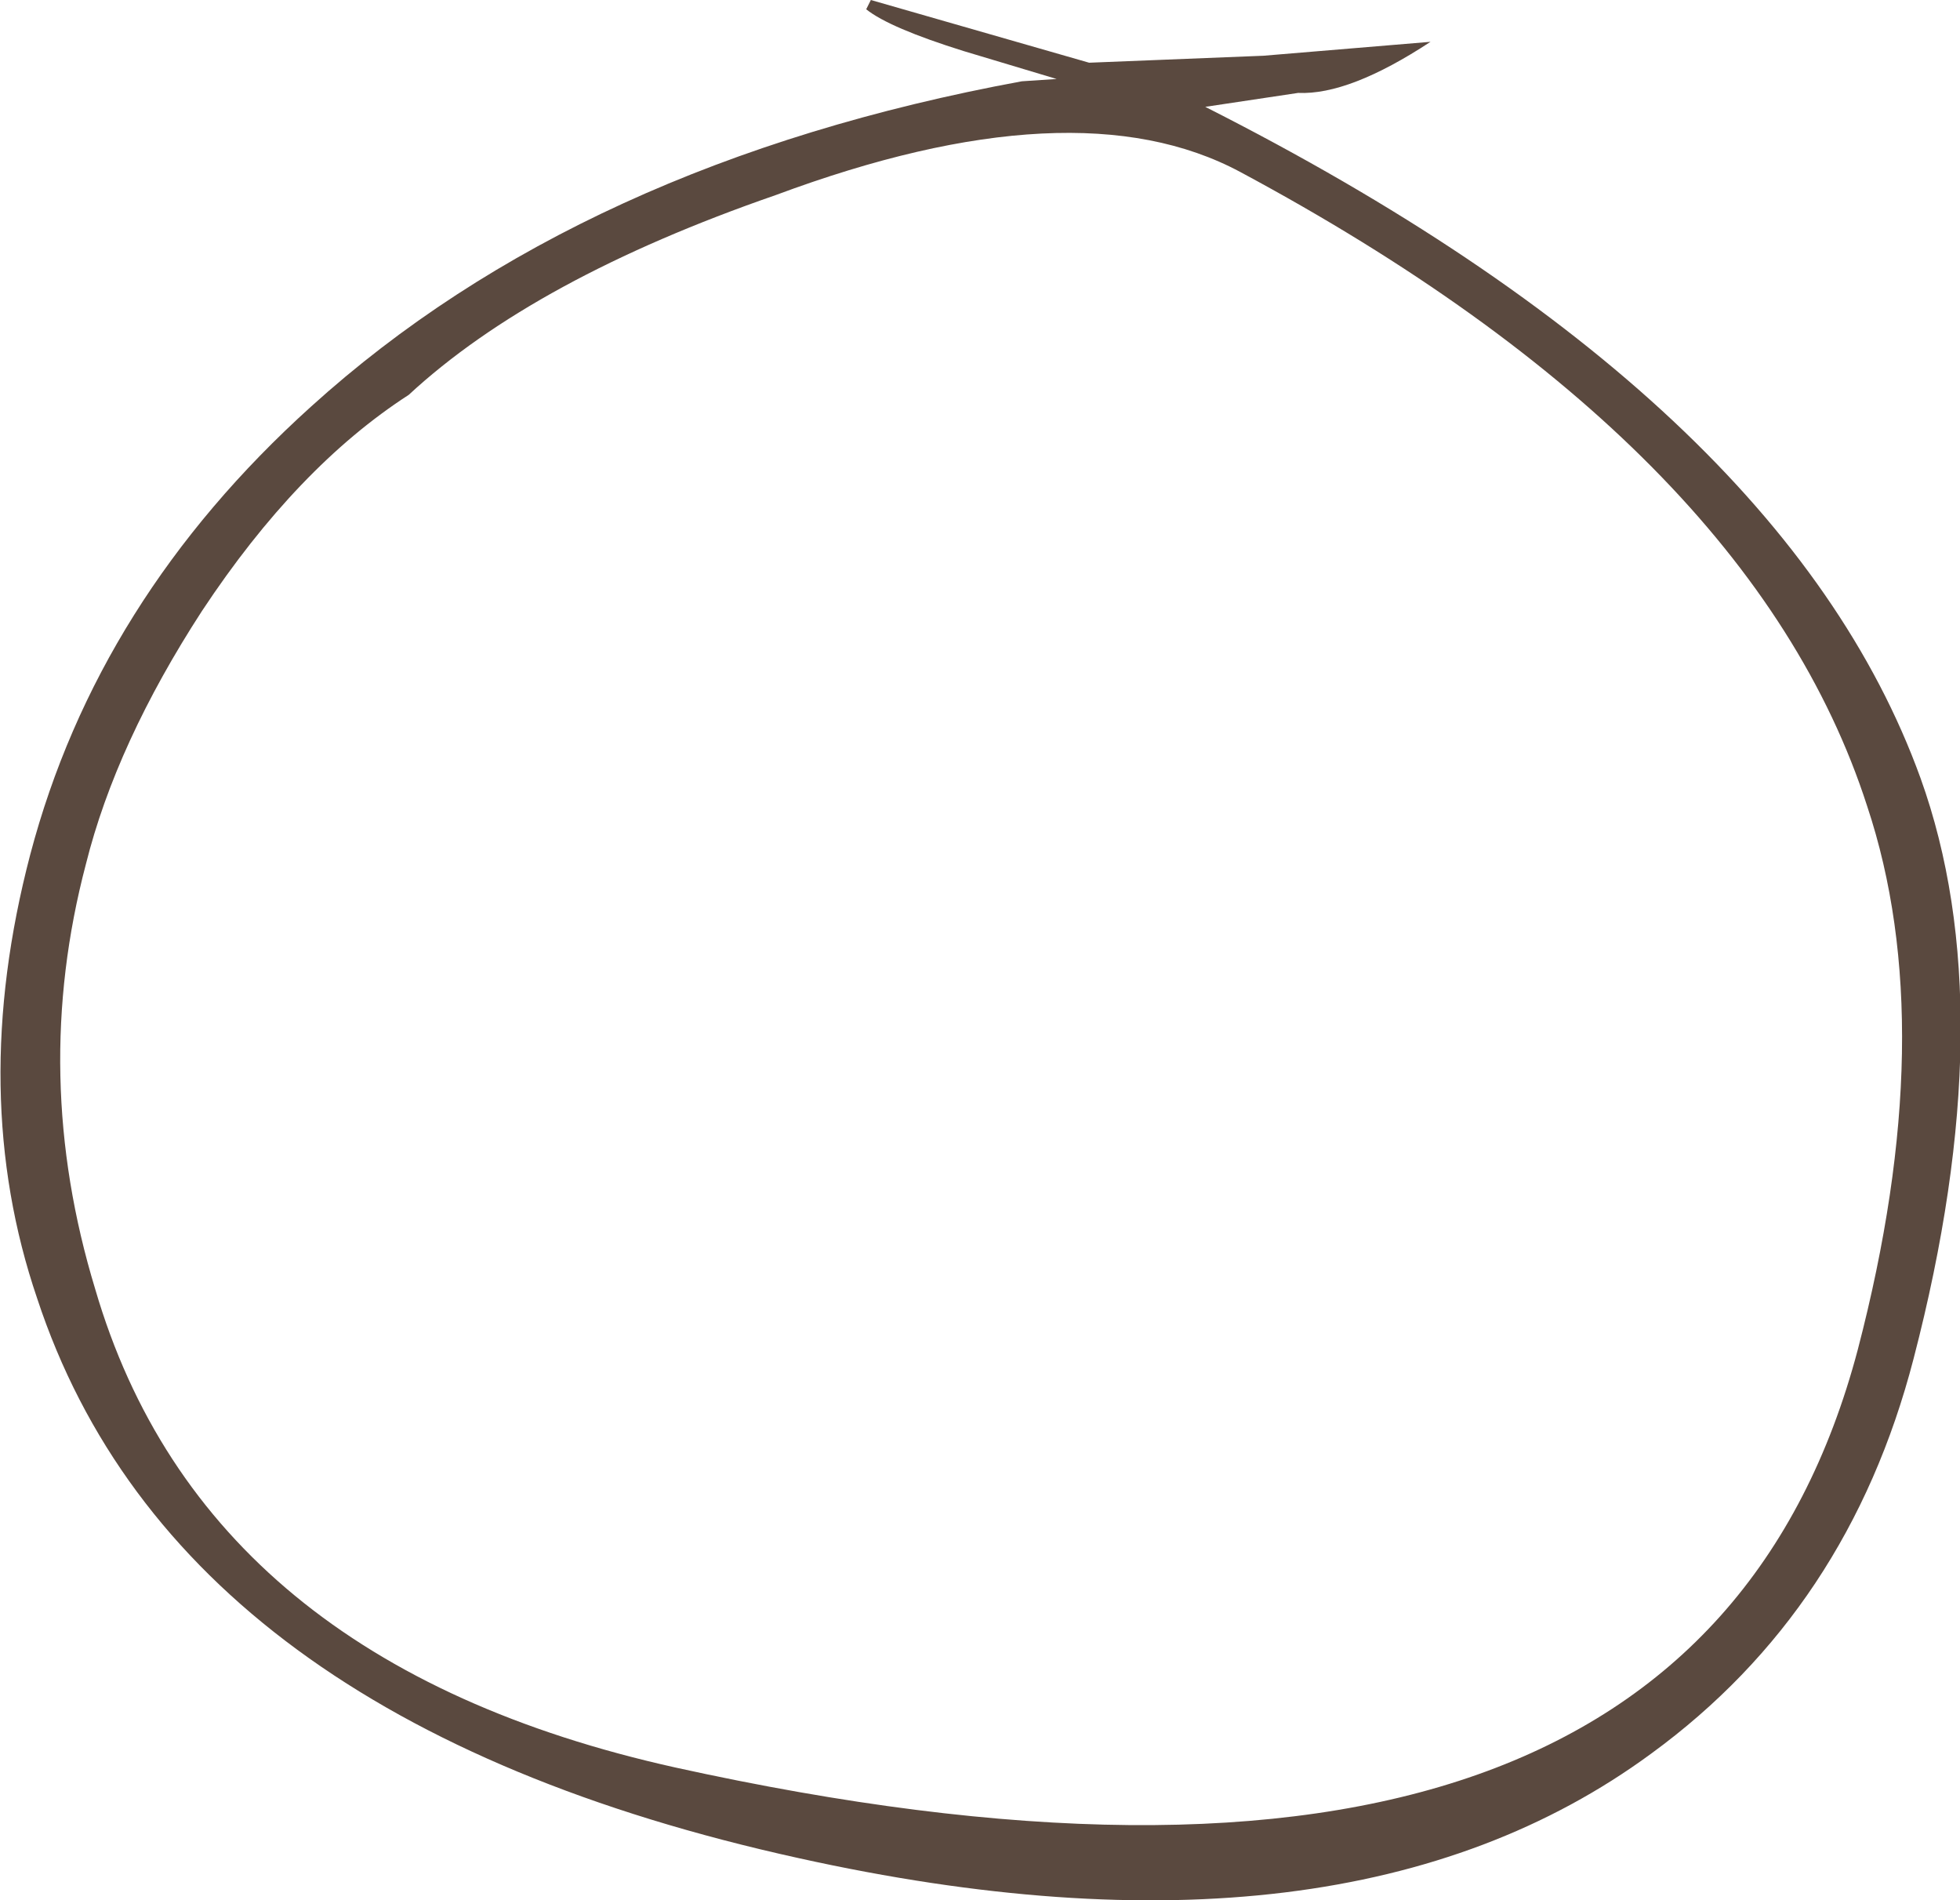 <?xml version="1.0" encoding="UTF-8" standalone="no"?>
<svg xmlns:xlink="http://www.w3.org/1999/xlink" height="40.9px" width="42.2px" xmlns="http://www.w3.org/2000/svg">
  <g transform="matrix(1.0, 0.0, 0.0, 1.0, 22.75, 20.2)">
    <path d="M3.95 -16.5 Q0.4 -18.4 -6.05 -16.0 -11.25 -14.2 -13.95 -11.7 -16.35 -10.15 -18.4 -7.05 -20.25 -4.2 -20.9 -1.6 -22.1 2.95 -20.7 7.55 -18.35 15.6 -8.2 17.85 13.6 22.65 17.25 8.85 19.05 1.95 17.45 -2.85 14.95 -10.6 3.95 -16.5 M18.6 -3.45 Q20.4 1.55 18.45 9.05 17.05 14.45 12.8 17.55 6.2 22.4 -5.55 19.8 -18.95 16.85 -21.95 7.75 -23.45 3.35 -22.1 -1.8 -20.65 -7.3 -16.05 -11.45 -10.25 -16.7 -0.75 -18.45 L0.0 -18.5 -2.0 -19.1 Q-3.6 -19.6 -4.1 -20.0 L-4.0 -20.2 0.7 -18.85 4.45 -19.0 8.05 -19.3 Q6.3 -18.15 5.2 -18.2 L3.2 -17.9 Q15.65 -11.6 18.6 -3.45" fill="#5a493f" fill-rule="evenodd" stroke="none"/>
  </g>
</svg>
